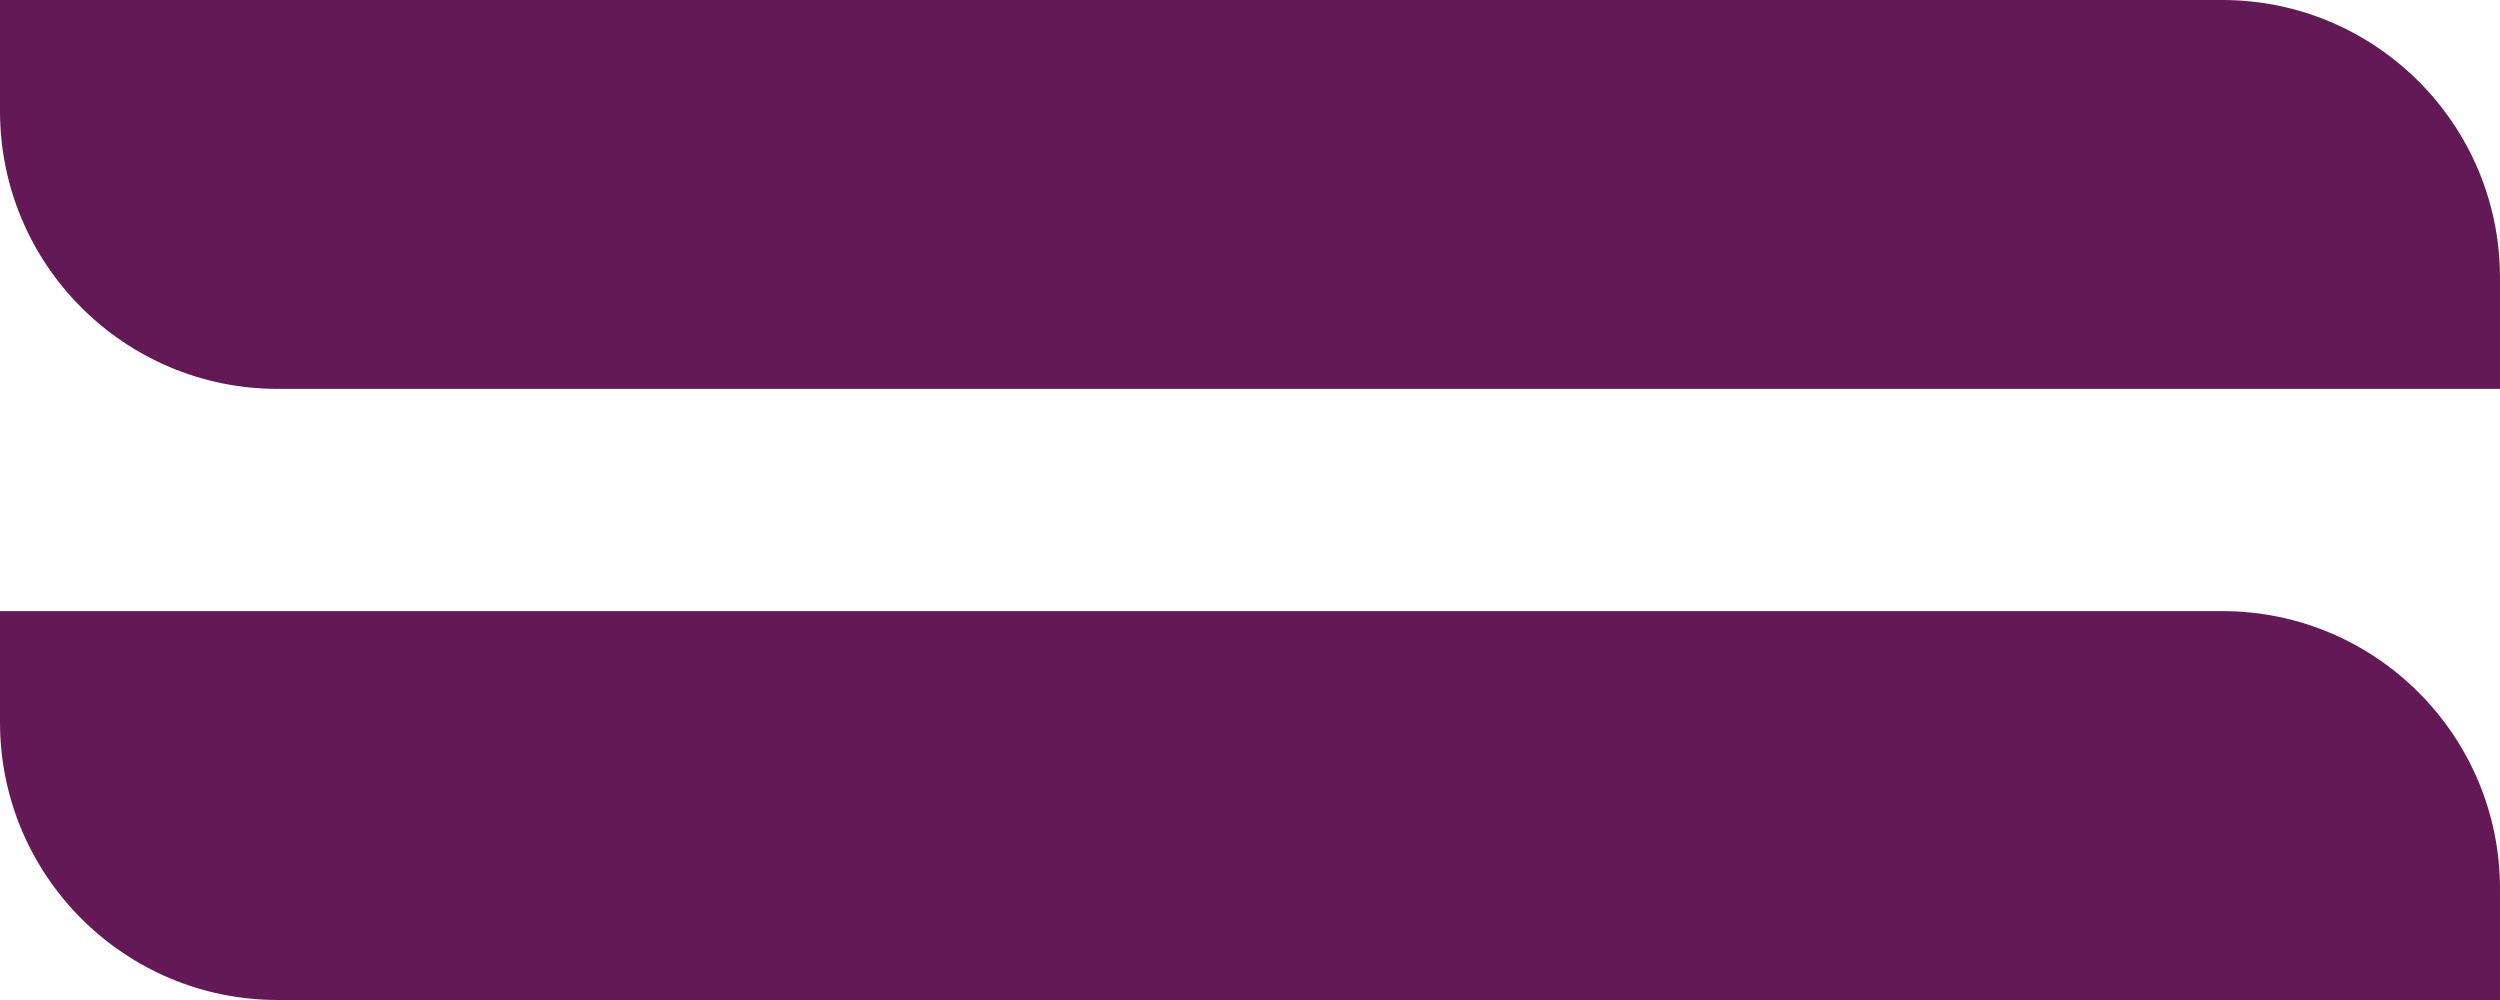<svg width="45" height="18" viewBox="0 0 45 18" fill="none" xmlns="http://www.w3.org/2000/svg">
<path d="M0 0H40C42.761 0 45 2.239 45 5V7H5C2.239 7 0 4.761 0 2V0Z" fill="#641957"/>
<path d="M0 11H40C42.761 11 45 13.239 45 16V18H5C2.239 18 0 15.761 0 13V11Z" fill="#641957"/>
</svg>
